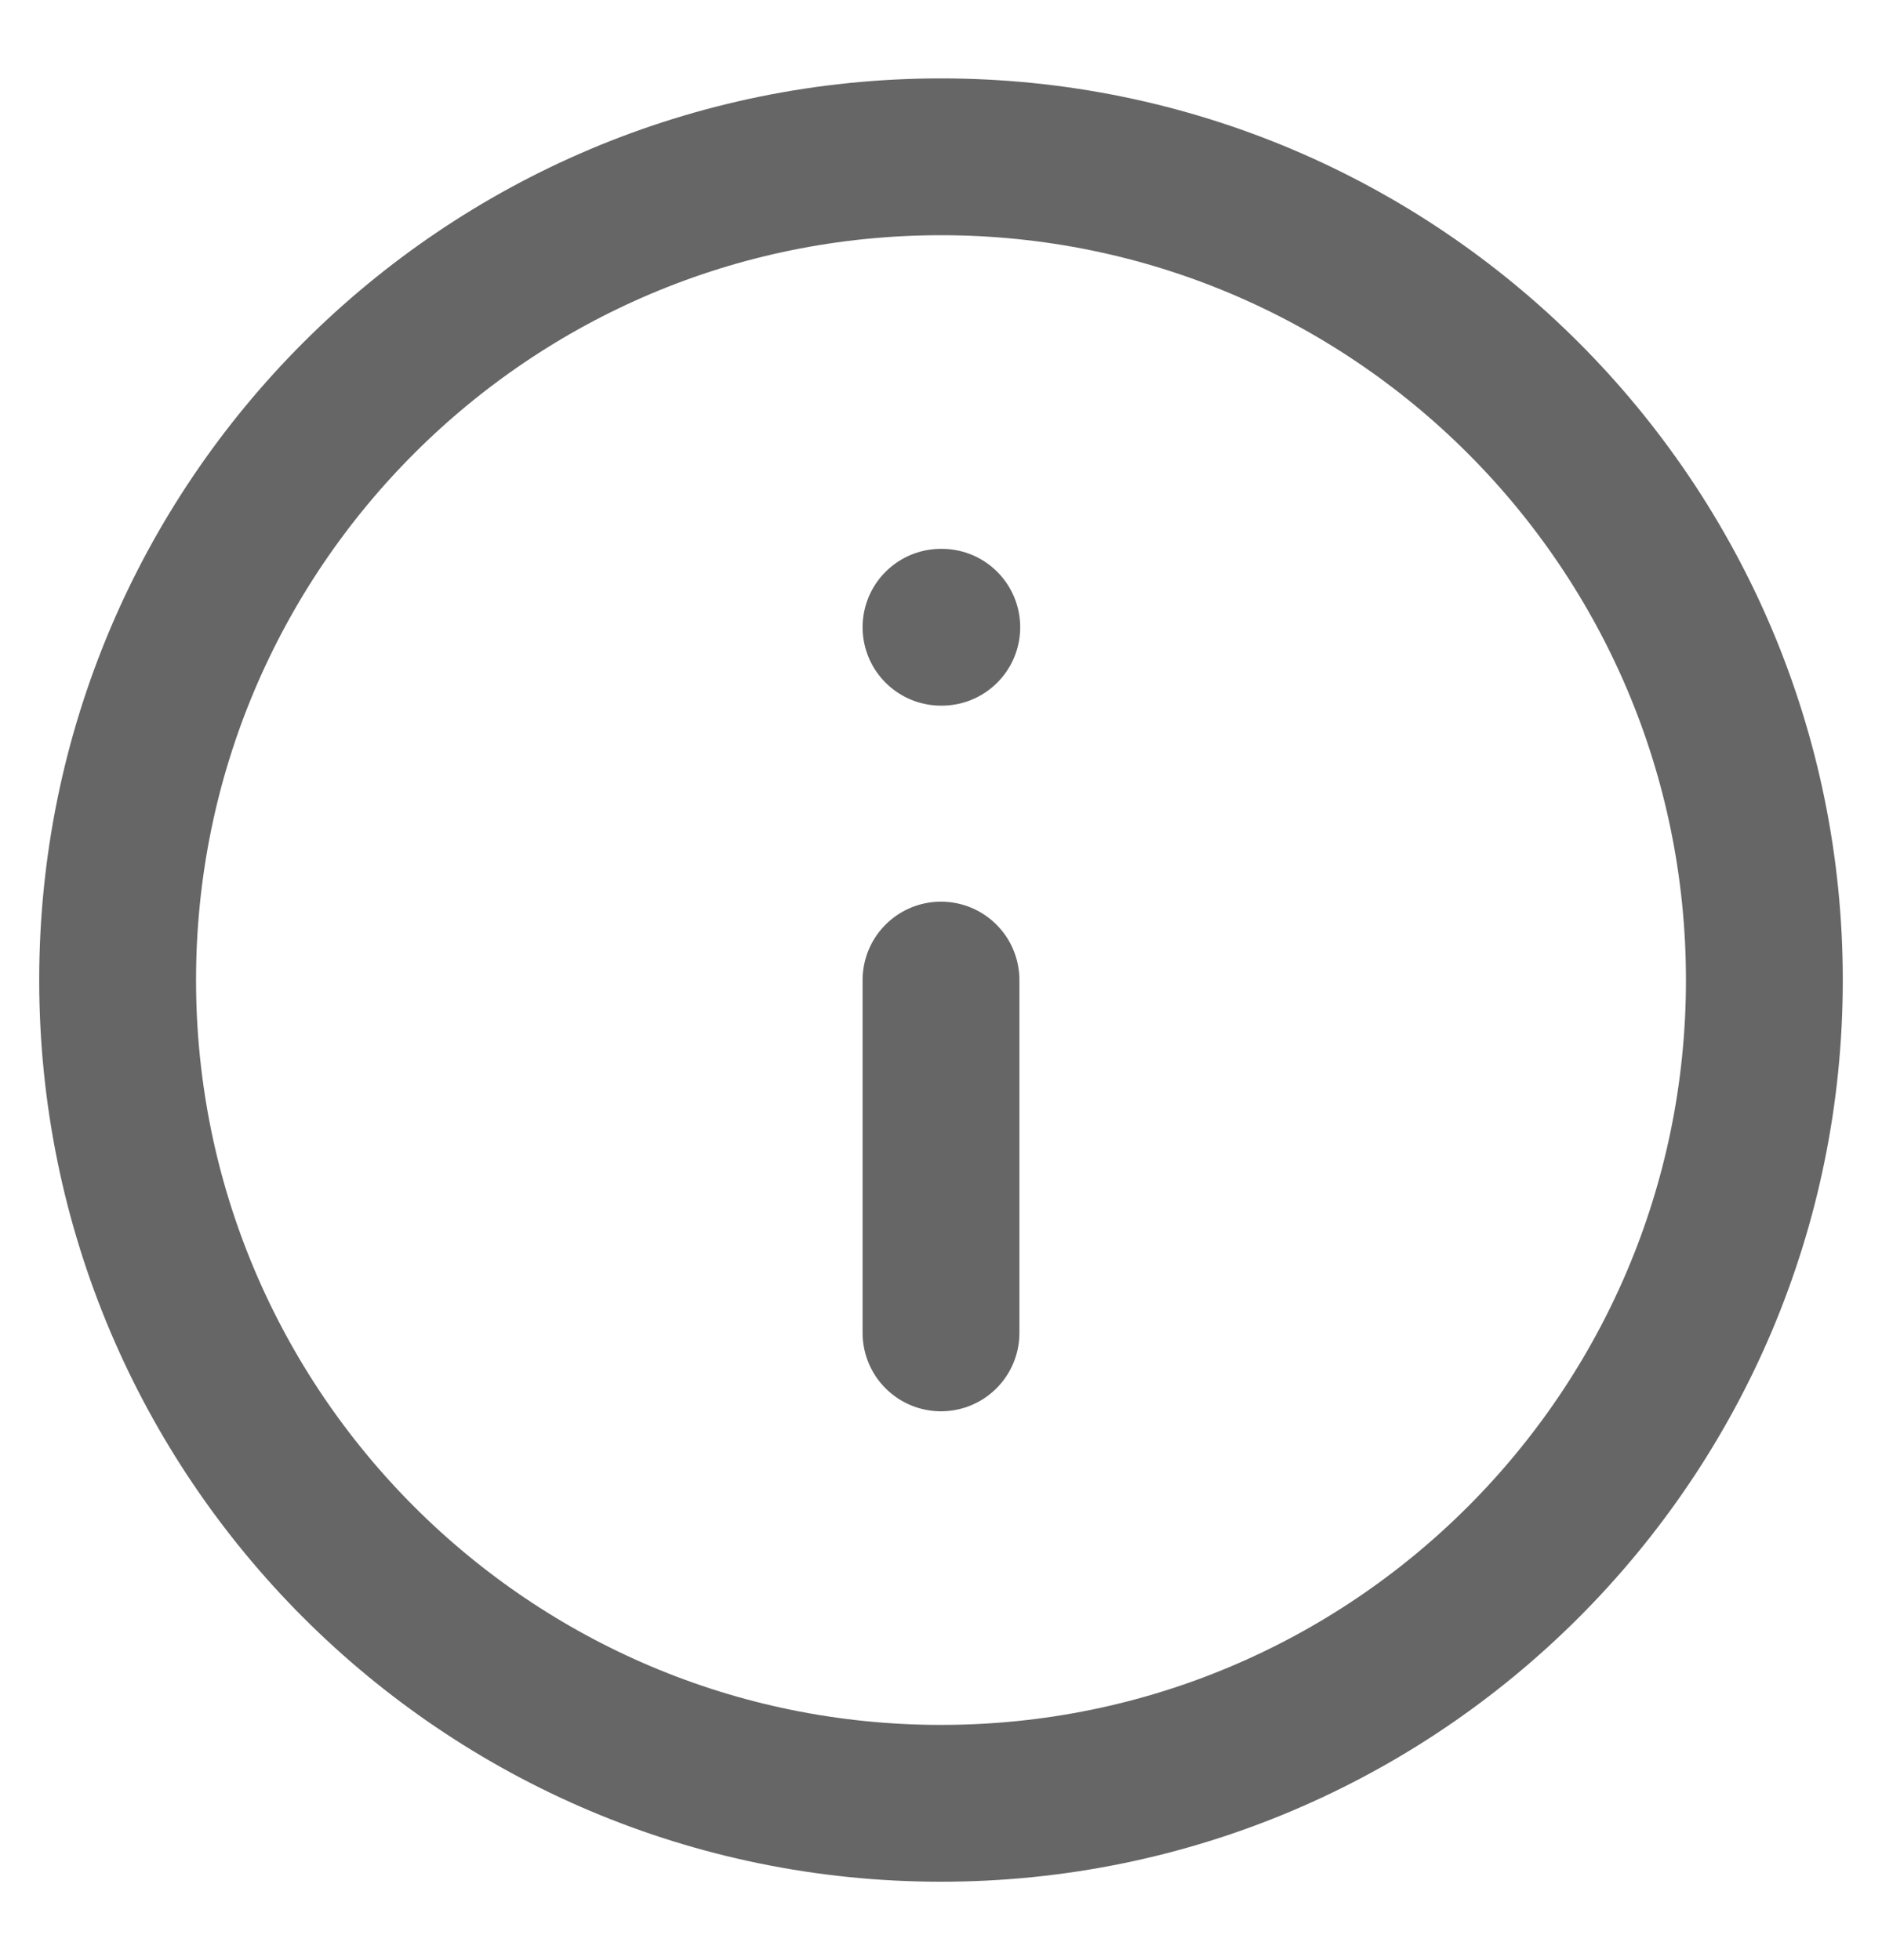 <svg width="24" height="25" viewBox="0 0 24 25" fill="none" xmlns="http://www.w3.org/2000/svg">
<path d="M12 23C17.799 23 22.5 18.299 22.5 12.5C22.5 6.701 17.799 2 12 2C6.201 2 1.5 6.701 1.5 12.5C1.5 18.299 6.201 23 12 23Z" stroke="#666666" stroke-width="2" stroke-linecap="round" stroke-linejoin="round"/>
<path d="M12 12.5V17" stroke="#666666" stroke-width="2" stroke-linecap="round" stroke-linejoin="round"/>
<path d="M12 8H12.01" stroke="#666666" stroke-width="2" stroke-linecap="round" stroke-linejoin="round"/>
</svg>
